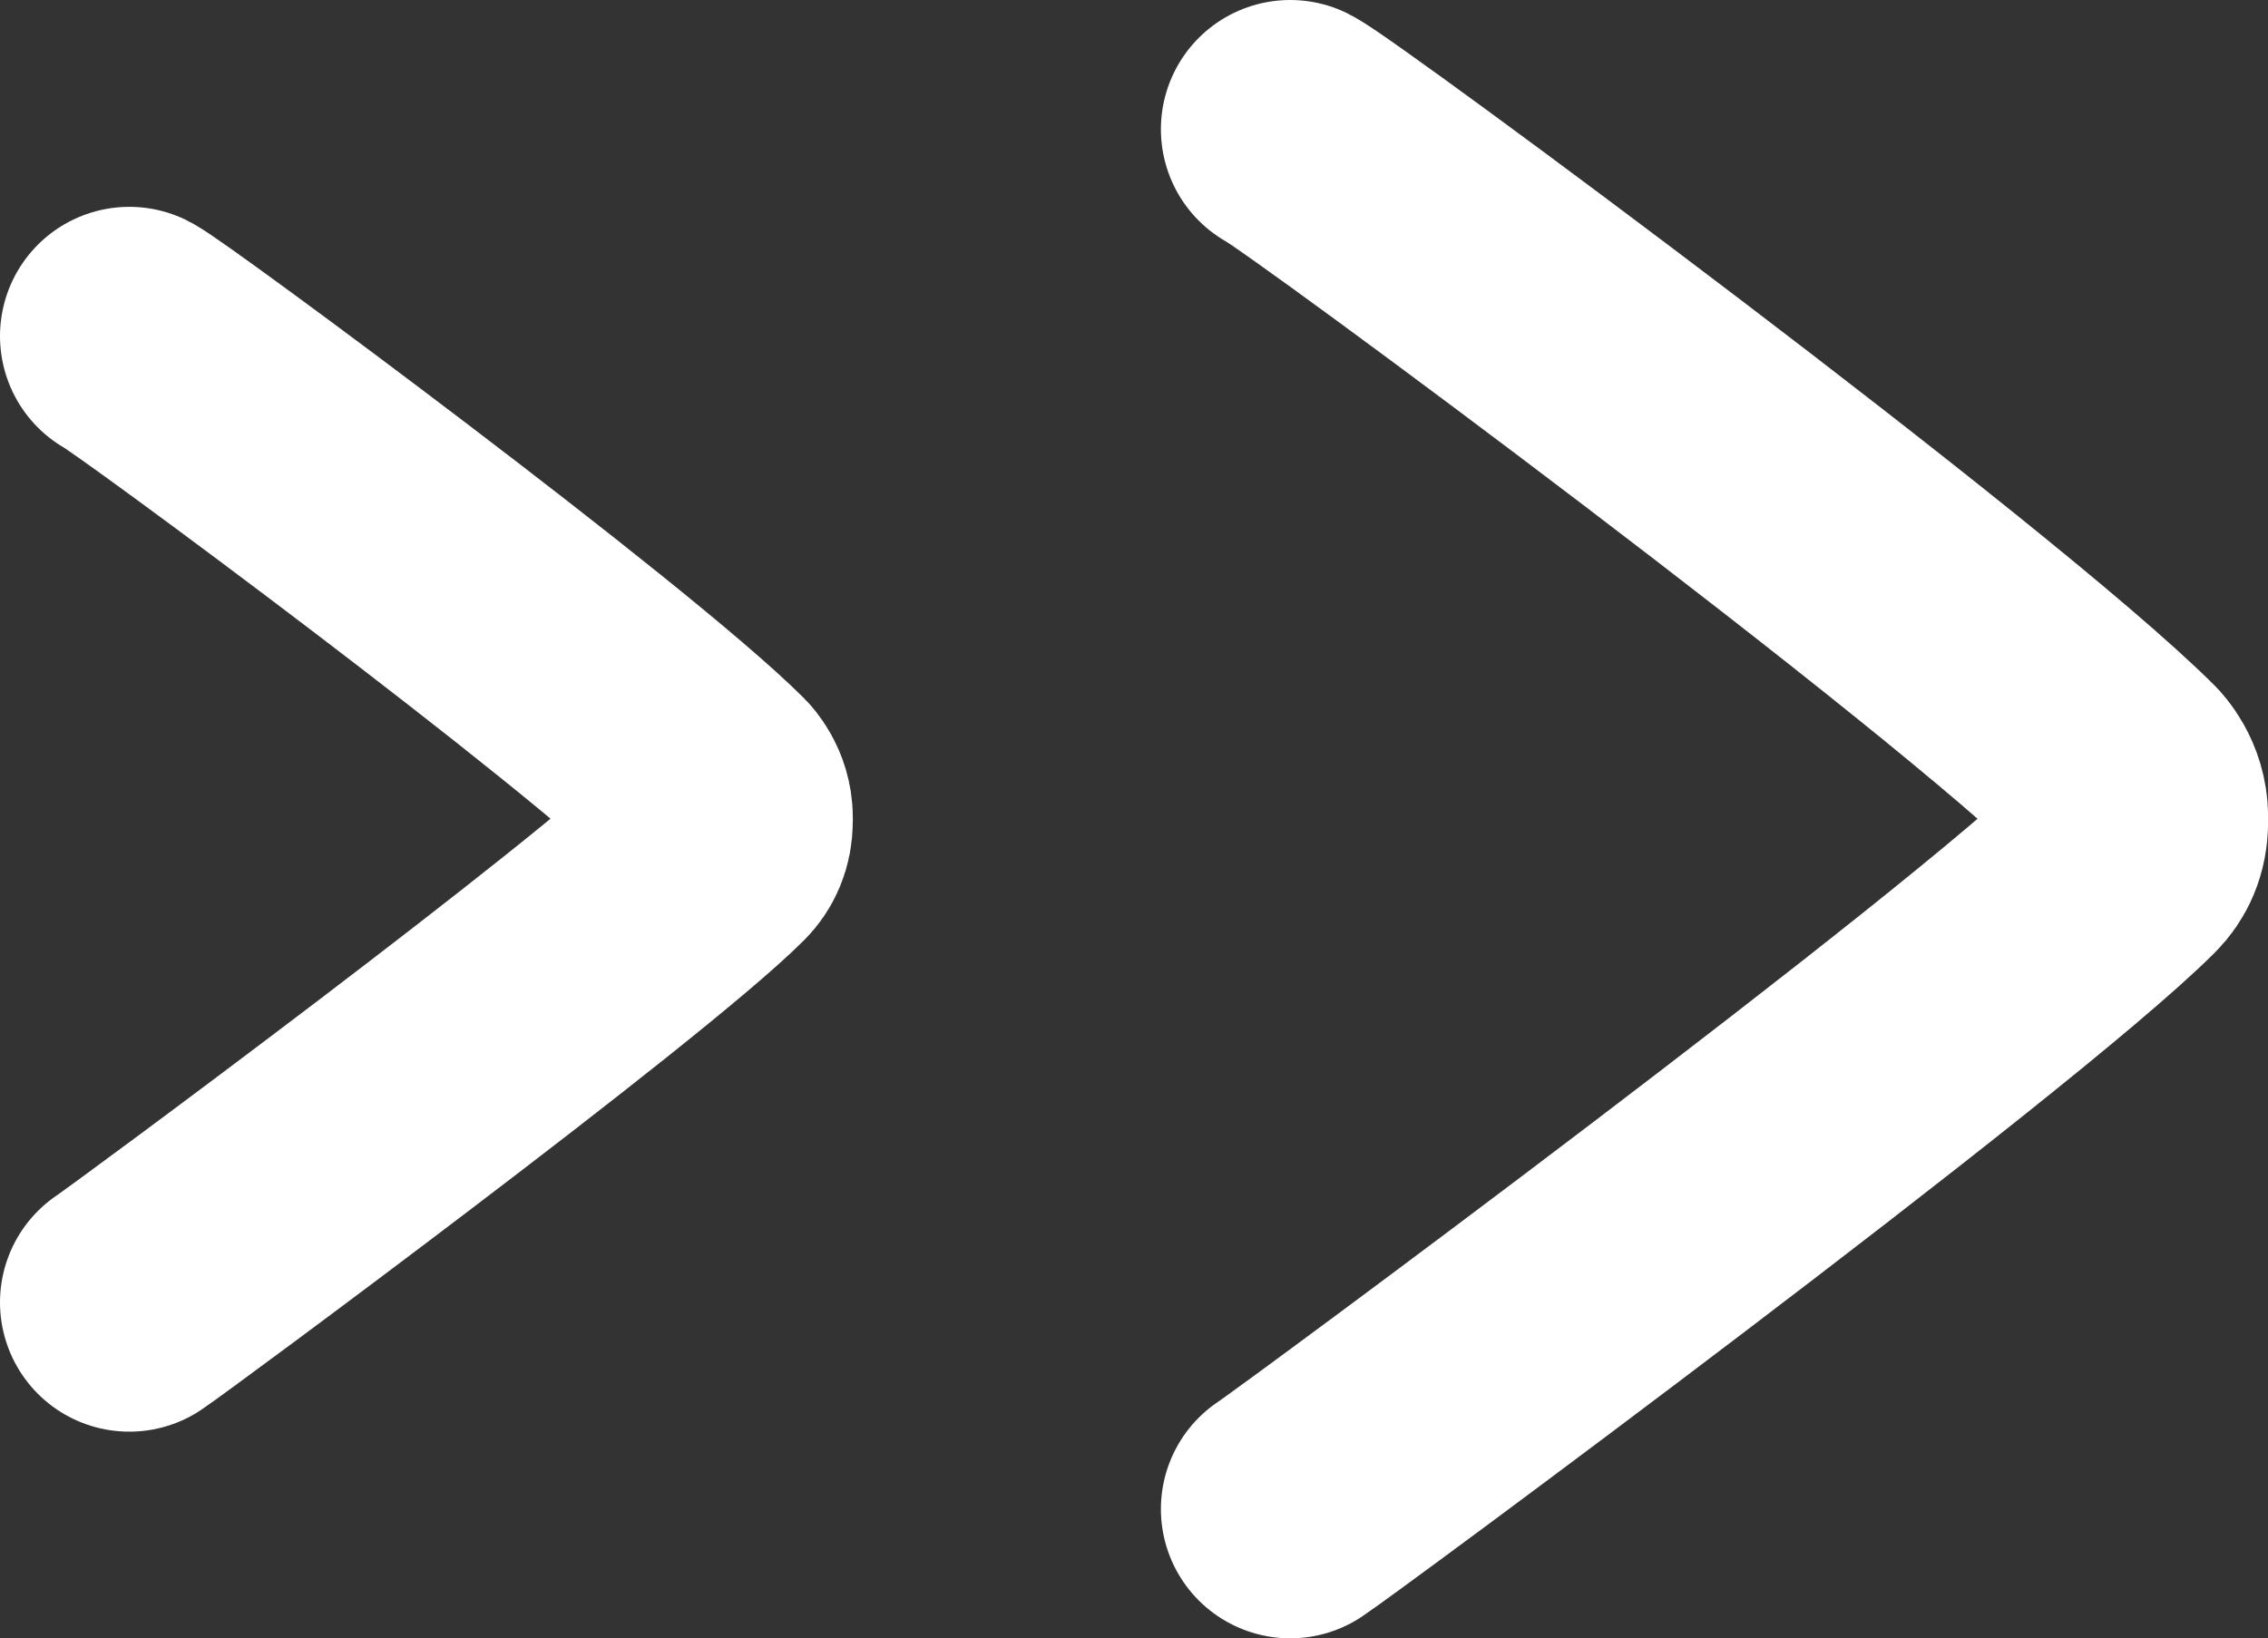 <?xml version="1.0" encoding="iso-8859-1"?>
<!-- Generator: Adobe Illustrator 19.1.0, SVG Export Plug-In . SVG Version: 6.00 Build 0)  -->
<svg version="1.1" id="Layer_1" xmlns="http://www.w3.org/2000/svg" xmlns:xlink="http://www.w3.org/1999/xlink" x="0px" y="0px"
	 viewBox="0 0 26.31 19.011" style="enable-background:new 0 0 26.31 19.011;" xml:space="preserve">
<rect x="0" y="0" width="26.31" height="19.011" fill="#333333" stroke="none"/>
<g>
	<path style="fill:none;stroke:#FFFFFF;stroke-width:3;stroke-linecap:round;stroke-miterlimit:10;" d="M14.967,1.5
		c0.375,0.187,7.913,5.766,9.665,7.517c0,0,0.179,0.179,0.179,0.46v0.056c0,0.208-0.075,0.356-0.179,0.46
		c-1.536,1.536-9.32,7.291-9.665,7.517"/>
	<path style="fill:none;stroke:#FFFFFF;stroke-width:3;stroke-linecap:round;stroke-miterlimit:10;" d="M1.5,3.9
		c0.263,0.131,5.541,4.037,6.768,5.264c0,0,0.125,0.125,0.125,0.322v0.04c0,0.145-0.053,0.25-0.125,0.322
		c-1.075,1.075-6.527,5.106-6.768,5.264"/>
</g>
<g>
</g>
<g>
</g>
<g>
</g>
<g>
</g>
<g>
</g>
<g>
</g>
</svg>
